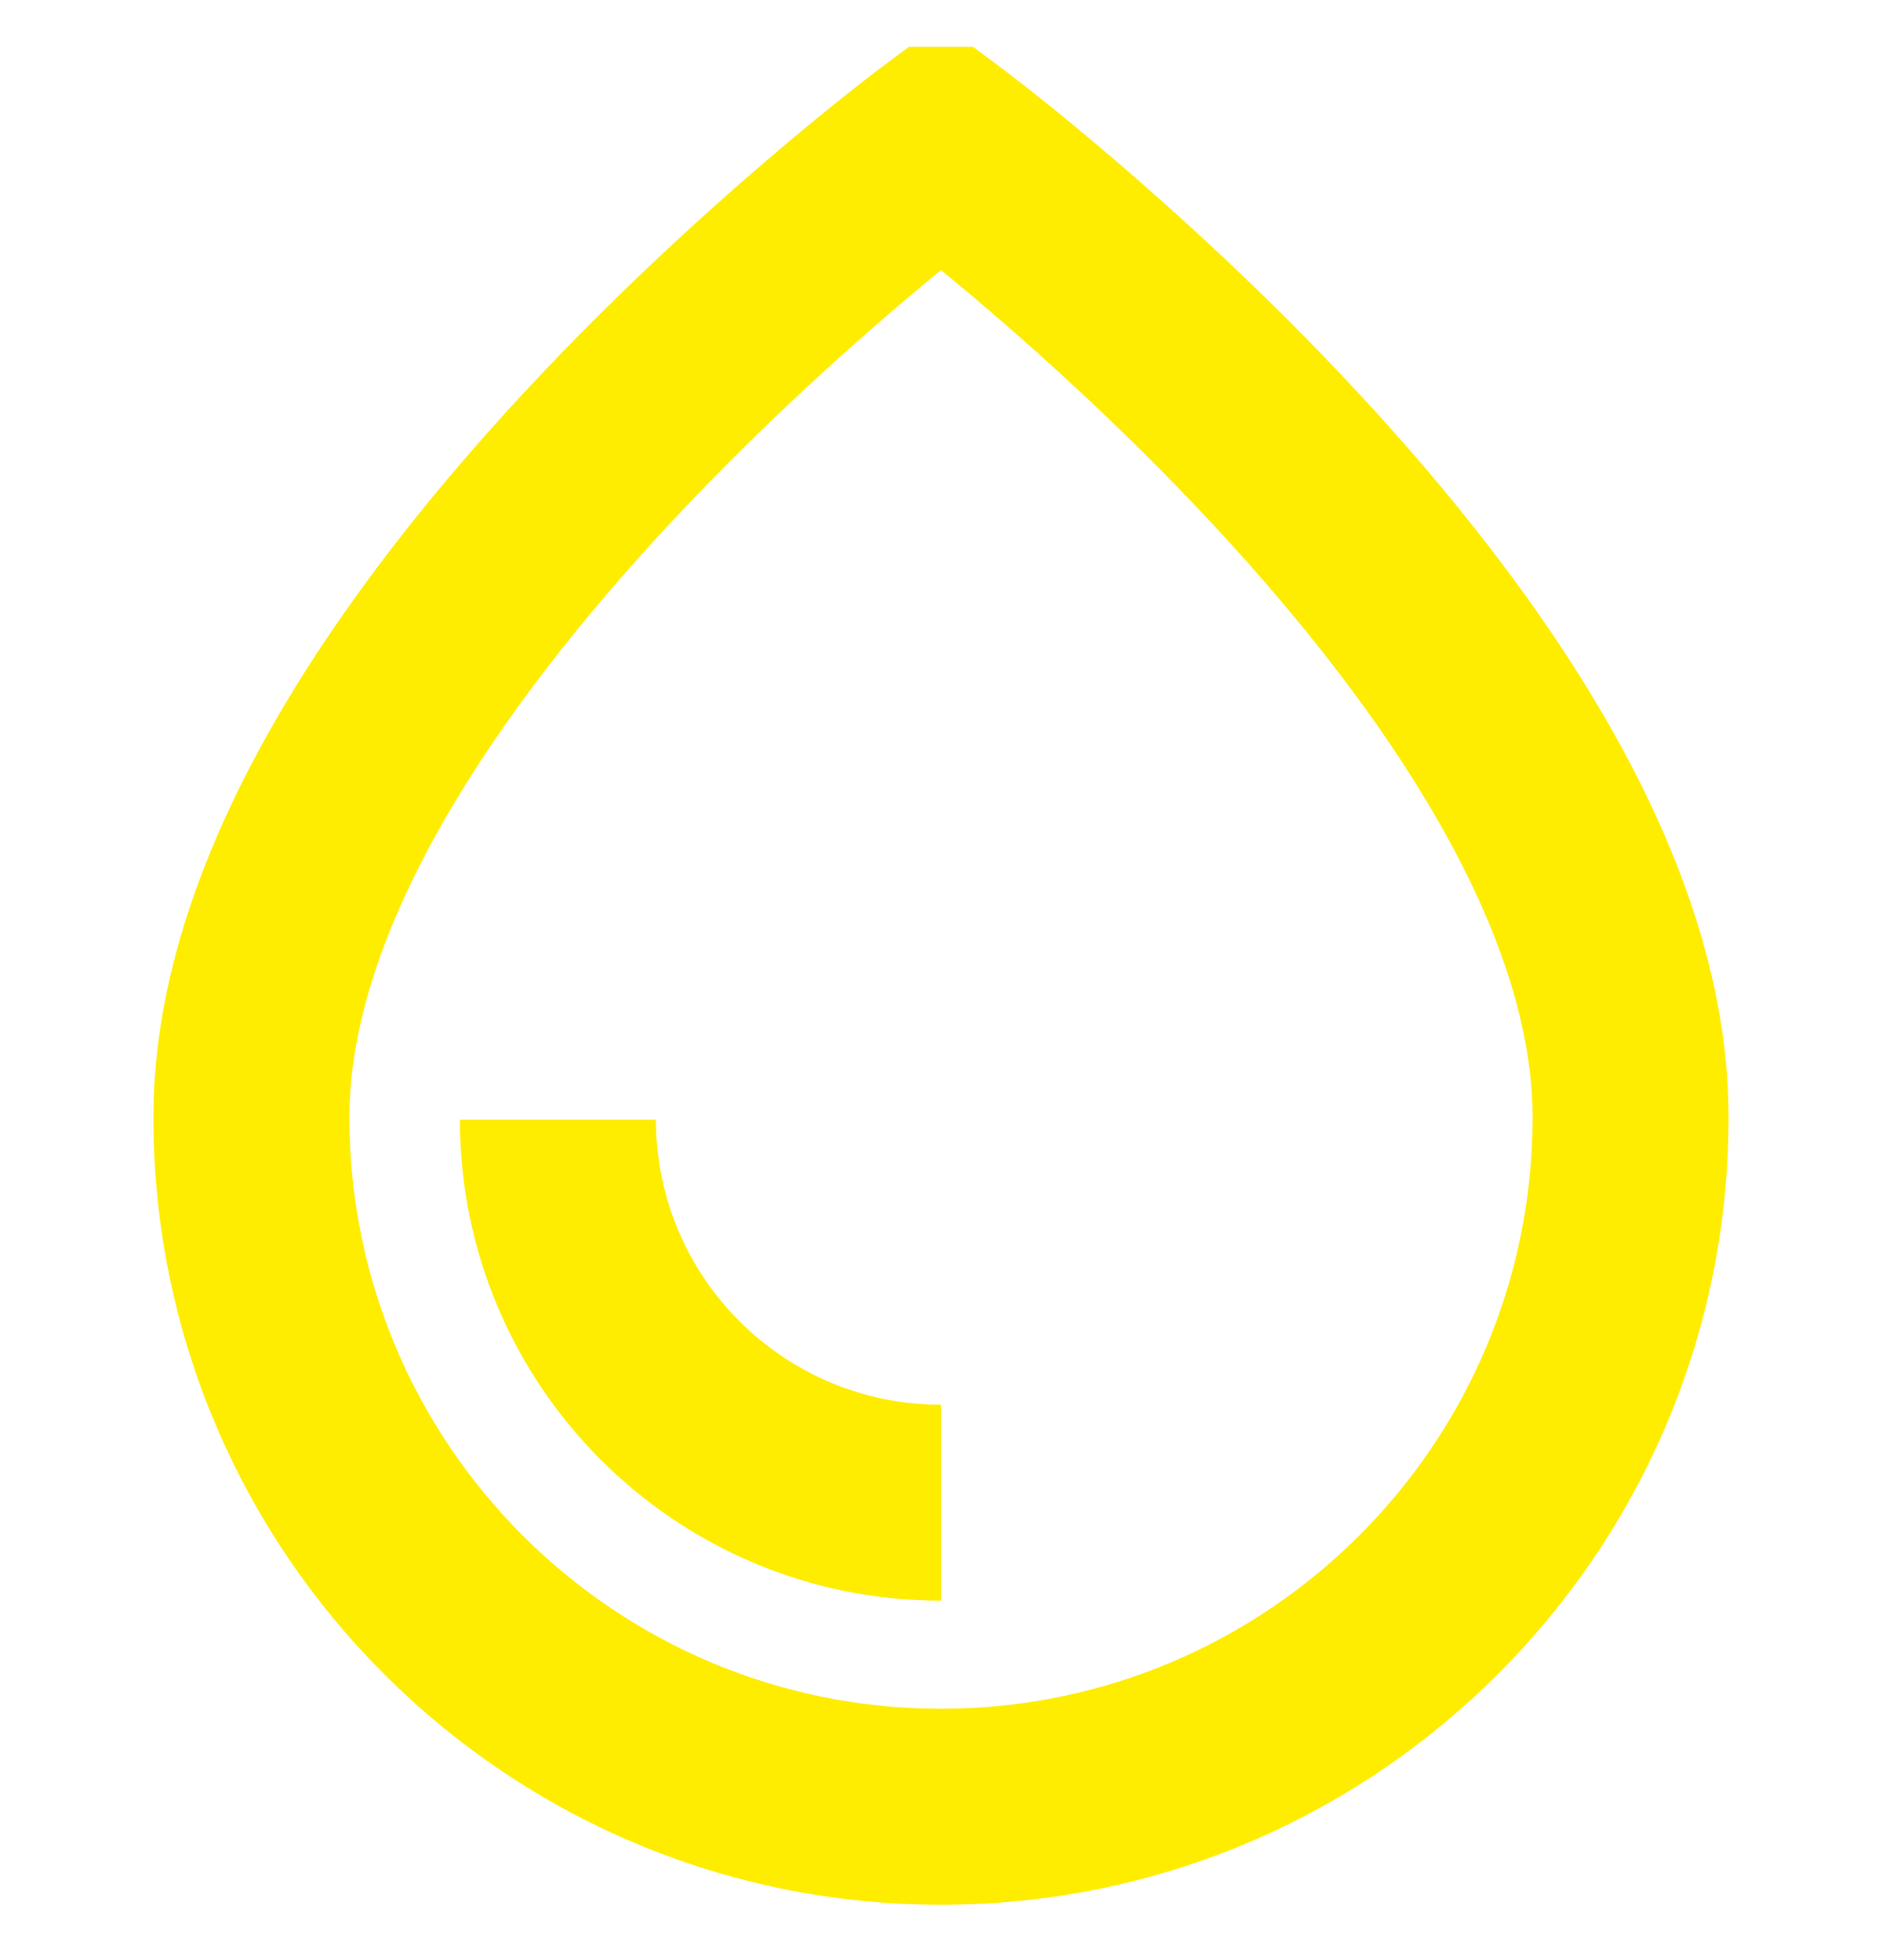 <svg width="24" height="25" viewBox="0 0 24 25" fill="none" xmlns="http://www.w3.org/2000/svg">
<g clip-path="url(#clip0_205_5892)">
<path fill-rule="evenodd" clip-rule="evenodd" d="M12 1.852L12.746 0.848L12 0.294L11.254 0.848L12 1.852ZM11.438 3.915C11.645 3.738 11.834 3.58 12 3.445C12.166 3.58 12.355 3.738 12.562 3.915C13.361 4.598 14.423 5.564 15.481 6.703C16.542 7.846 17.575 9.135 18.335 10.462C19.102 11.798 19.544 13.086 19.544 14.25C19.544 18.416 16.166 21.794 12 21.794C7.834 21.794 4.456 18.416 4.456 14.25C4.456 13.086 4.898 11.798 5.664 10.462C6.425 9.135 7.457 7.846 8.519 6.703C9.577 5.564 10.639 4.598 11.438 3.915ZM12 1.852C11.254 0.848 11.255 0.848 11.254 0.848L11.253 0.849L11.251 0.851L11.245 0.856L11.222 0.872C11.203 0.887 11.176 0.907 11.141 0.934C11.072 0.987 10.972 1.064 10.847 1.163C10.595 1.362 10.24 1.65 9.814 2.014C8.964 2.74 7.828 3.774 6.687 5.002C5.55 6.226 4.384 7.67 3.496 9.218C2.614 10.755 1.956 12.483 1.956 14.25C1.956 19.797 6.453 24.294 12 24.294C17.547 24.294 22.044 19.797 22.044 14.25C22.044 12.483 21.386 10.755 20.504 9.218C19.616 7.67 18.45 6.226 17.313 5.002C16.172 3.774 15.035 2.74 14.186 2.014C13.76 1.65 13.405 1.362 13.153 1.163C13.027 1.064 12.928 0.987 12.858 0.934C12.824 0.907 12.797 0.887 12.778 0.872L12.755 0.856L12.749 0.851L12.747 0.849C12.746 0.849 12.746 0.848 12 1.852ZM12 17.916C9.992 17.916 8.365 16.288 8.365 14.28H5.865C5.865 17.669 8.612 20.416 12 20.416V17.916Z" fill="#FFED00"/>
</g>
<defs>
<clipPath id="clip0_205_5892">
<rect width="24" height="24" fill="white" transform="translate(0 0.598)"/>
</clipPath>
</defs>
</svg>
